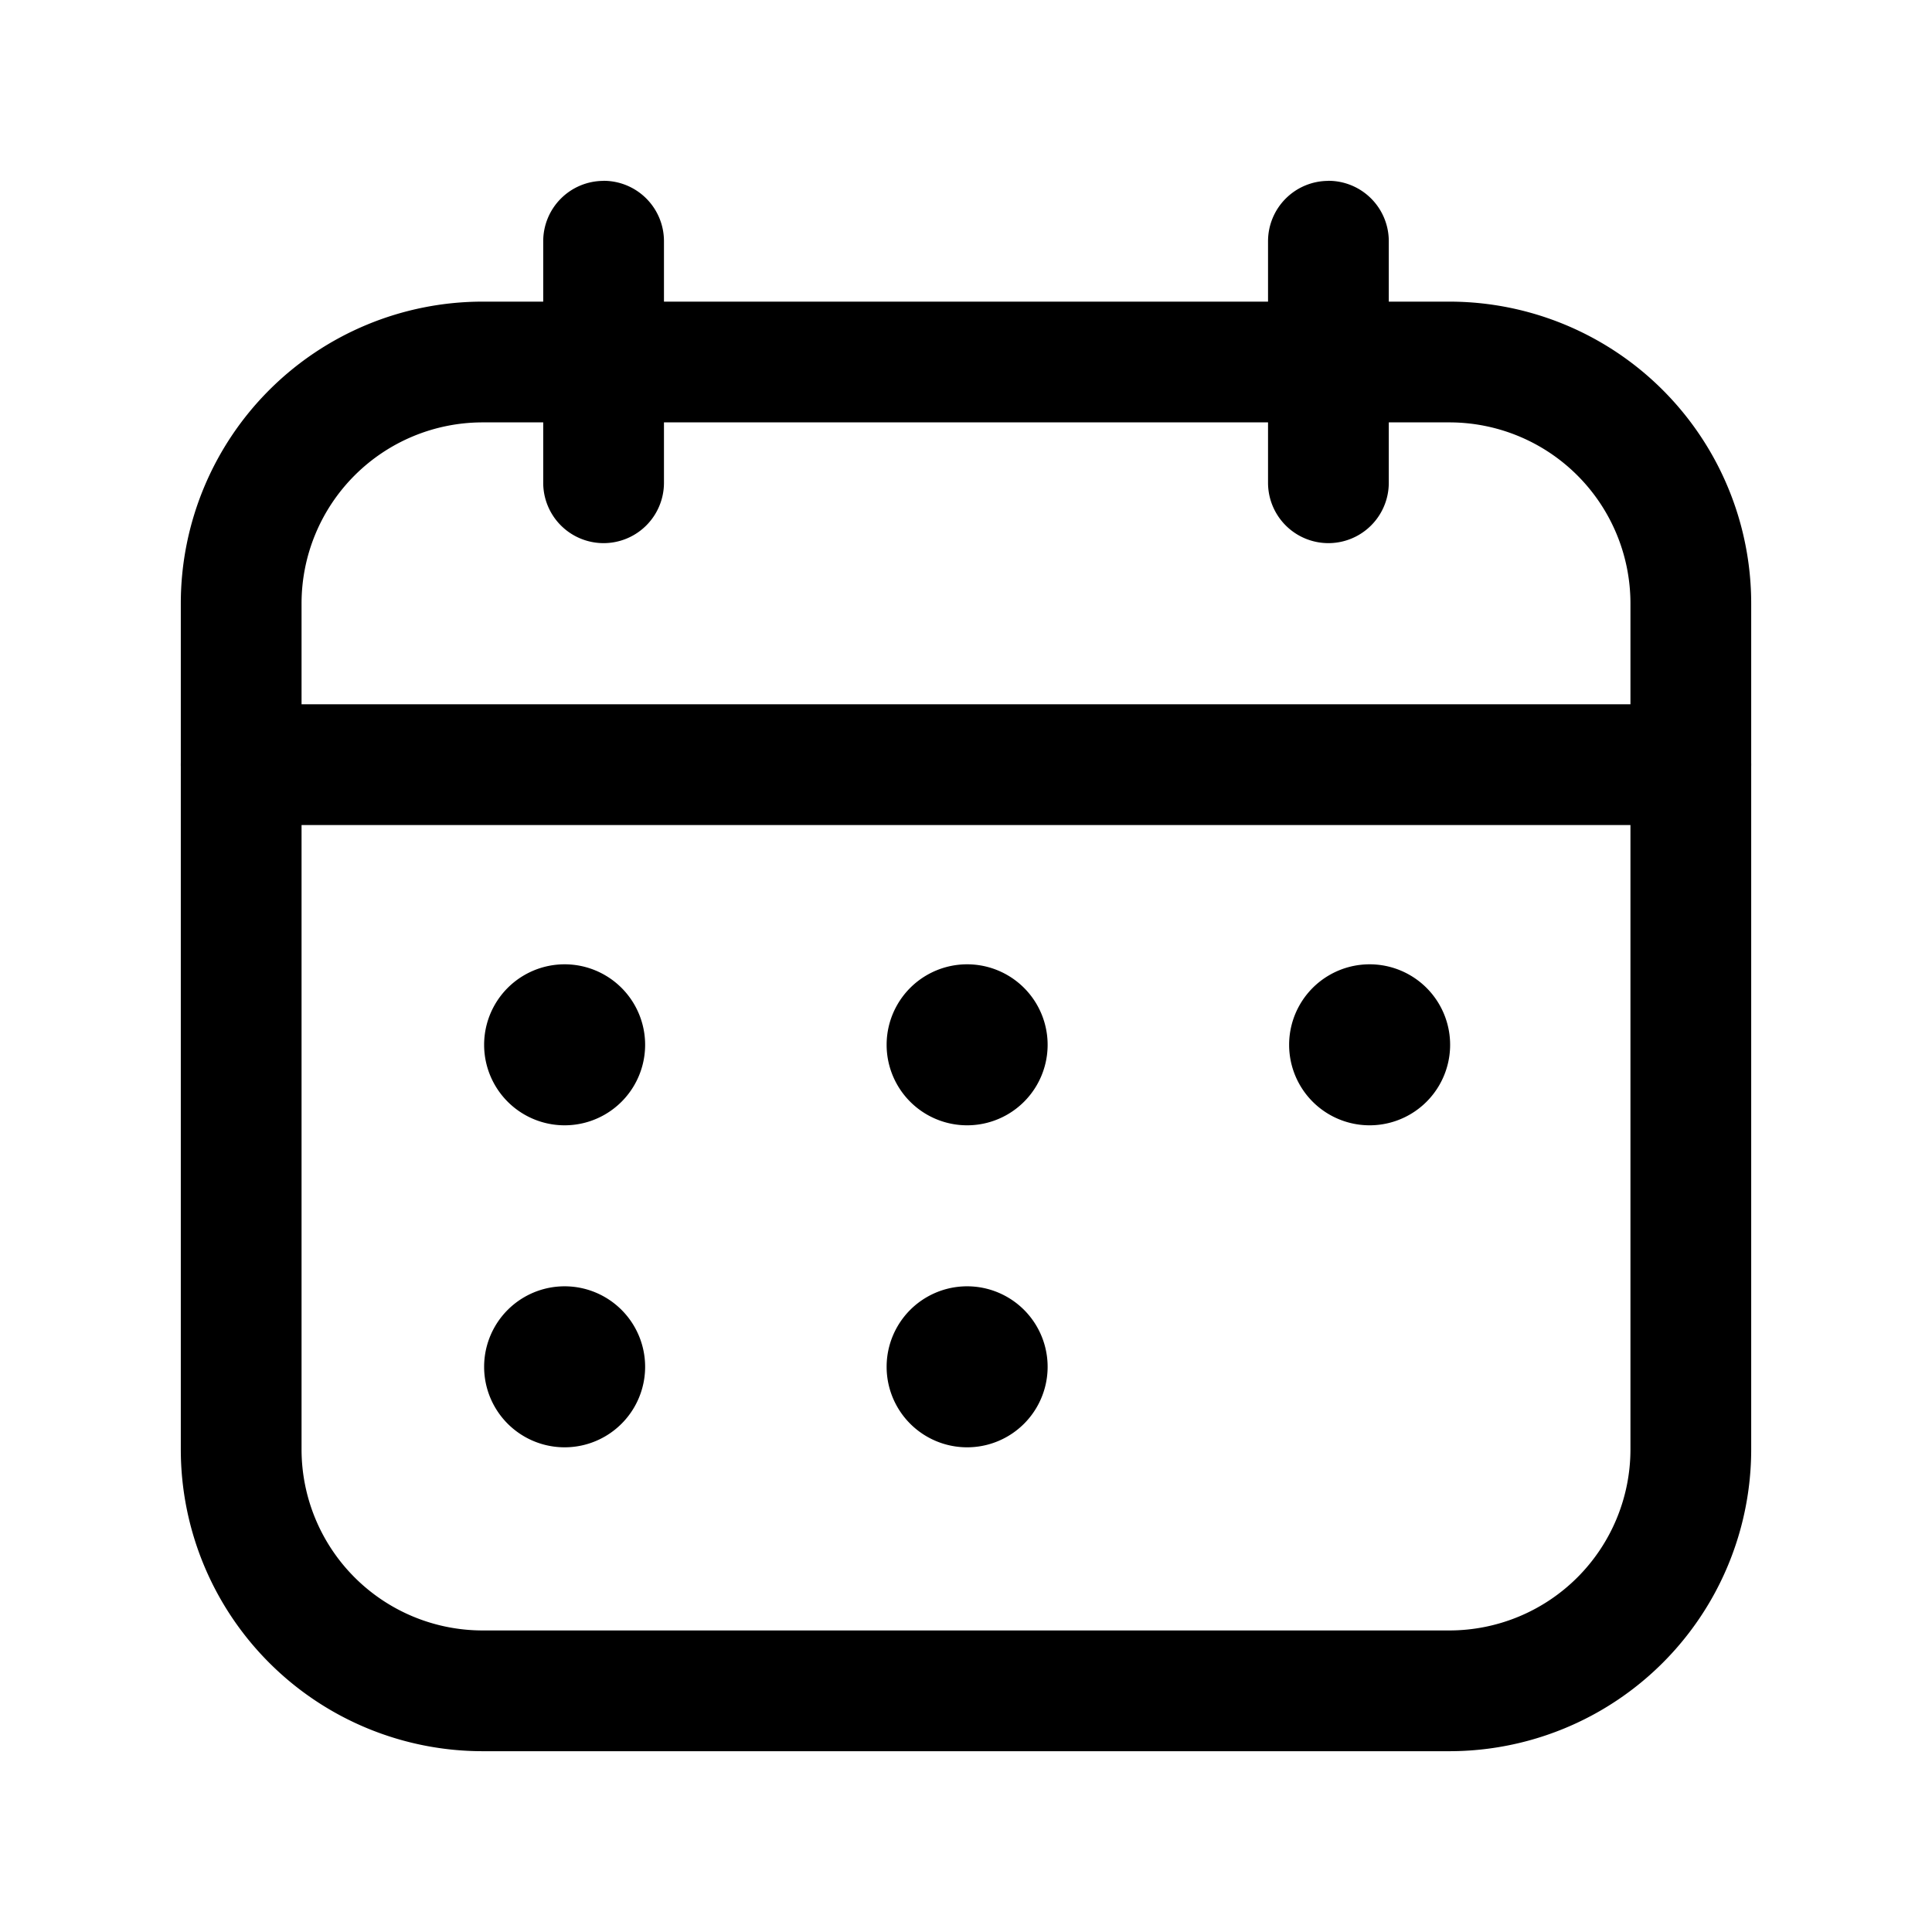 <svg xmlns="http://www.w3.org/2000/svg" width="24" height="24" fill="none" viewBox="0 0 24 24"><path fill="currentColor" fill-rule="evenodd" d="M7.498 2.246a.75.75 0 0 1 .75.75v3.001a.75.75 0 0 1-1.5 0v-3a.75.75 0 0 1 .75-.75Zm9.004 0a.75.75 0 0 1 .75.75v3.001a.75.75 0 0 1-1.5 0v-3a.75.75 0 0 1 .75-.75ZM2.246 9.499a.75.75 0 0 1 .75-.75h18.008a.75.75 0 1 1 0 1.5H2.996a.75.75 0 0 1-.75-.75Z" clip-rule="evenodd"/><path fill="currentColor" fill-rule="evenodd" d="M2.246 7.497a3.75 3.75 0 0 1 3.75-3.75h12.008a3.75 3.75 0 0 1 3.75 3.75v10.507a3.75 3.75 0 0 1-3.75 3.75H5.996a3.75 3.75 0 0 1-3.75-3.75V7.497Zm3.75-2.25a2.25 2.25 0 0 0-2.25 2.25v10.507a2.25 2.25 0 0 0 2.25 2.25h12.008a2.25 2.25 0 0 0 2.25-2.25V7.497a2.25 2.25 0 0 0-2.25-2.25H5.996Z" clip-rule="evenodd"/><path fill="currentColor" d="M8.014 12.979a1 1 0 1 1-2 0 1 1 0 0 1 2 0Zm0 4a1 1 0 1 1-2 0 1 1 0 0 1 2 0Zm5-4a1 1 0 1 1-2 0 1 1 0 0 1 2 0Zm0 4a1 1 0 1 1-2 0 1 1 0 0 1 2 0Zm5-4a1 1 0 1 1-2 0 1 1 0 0 1 2 0Z"/></svg>